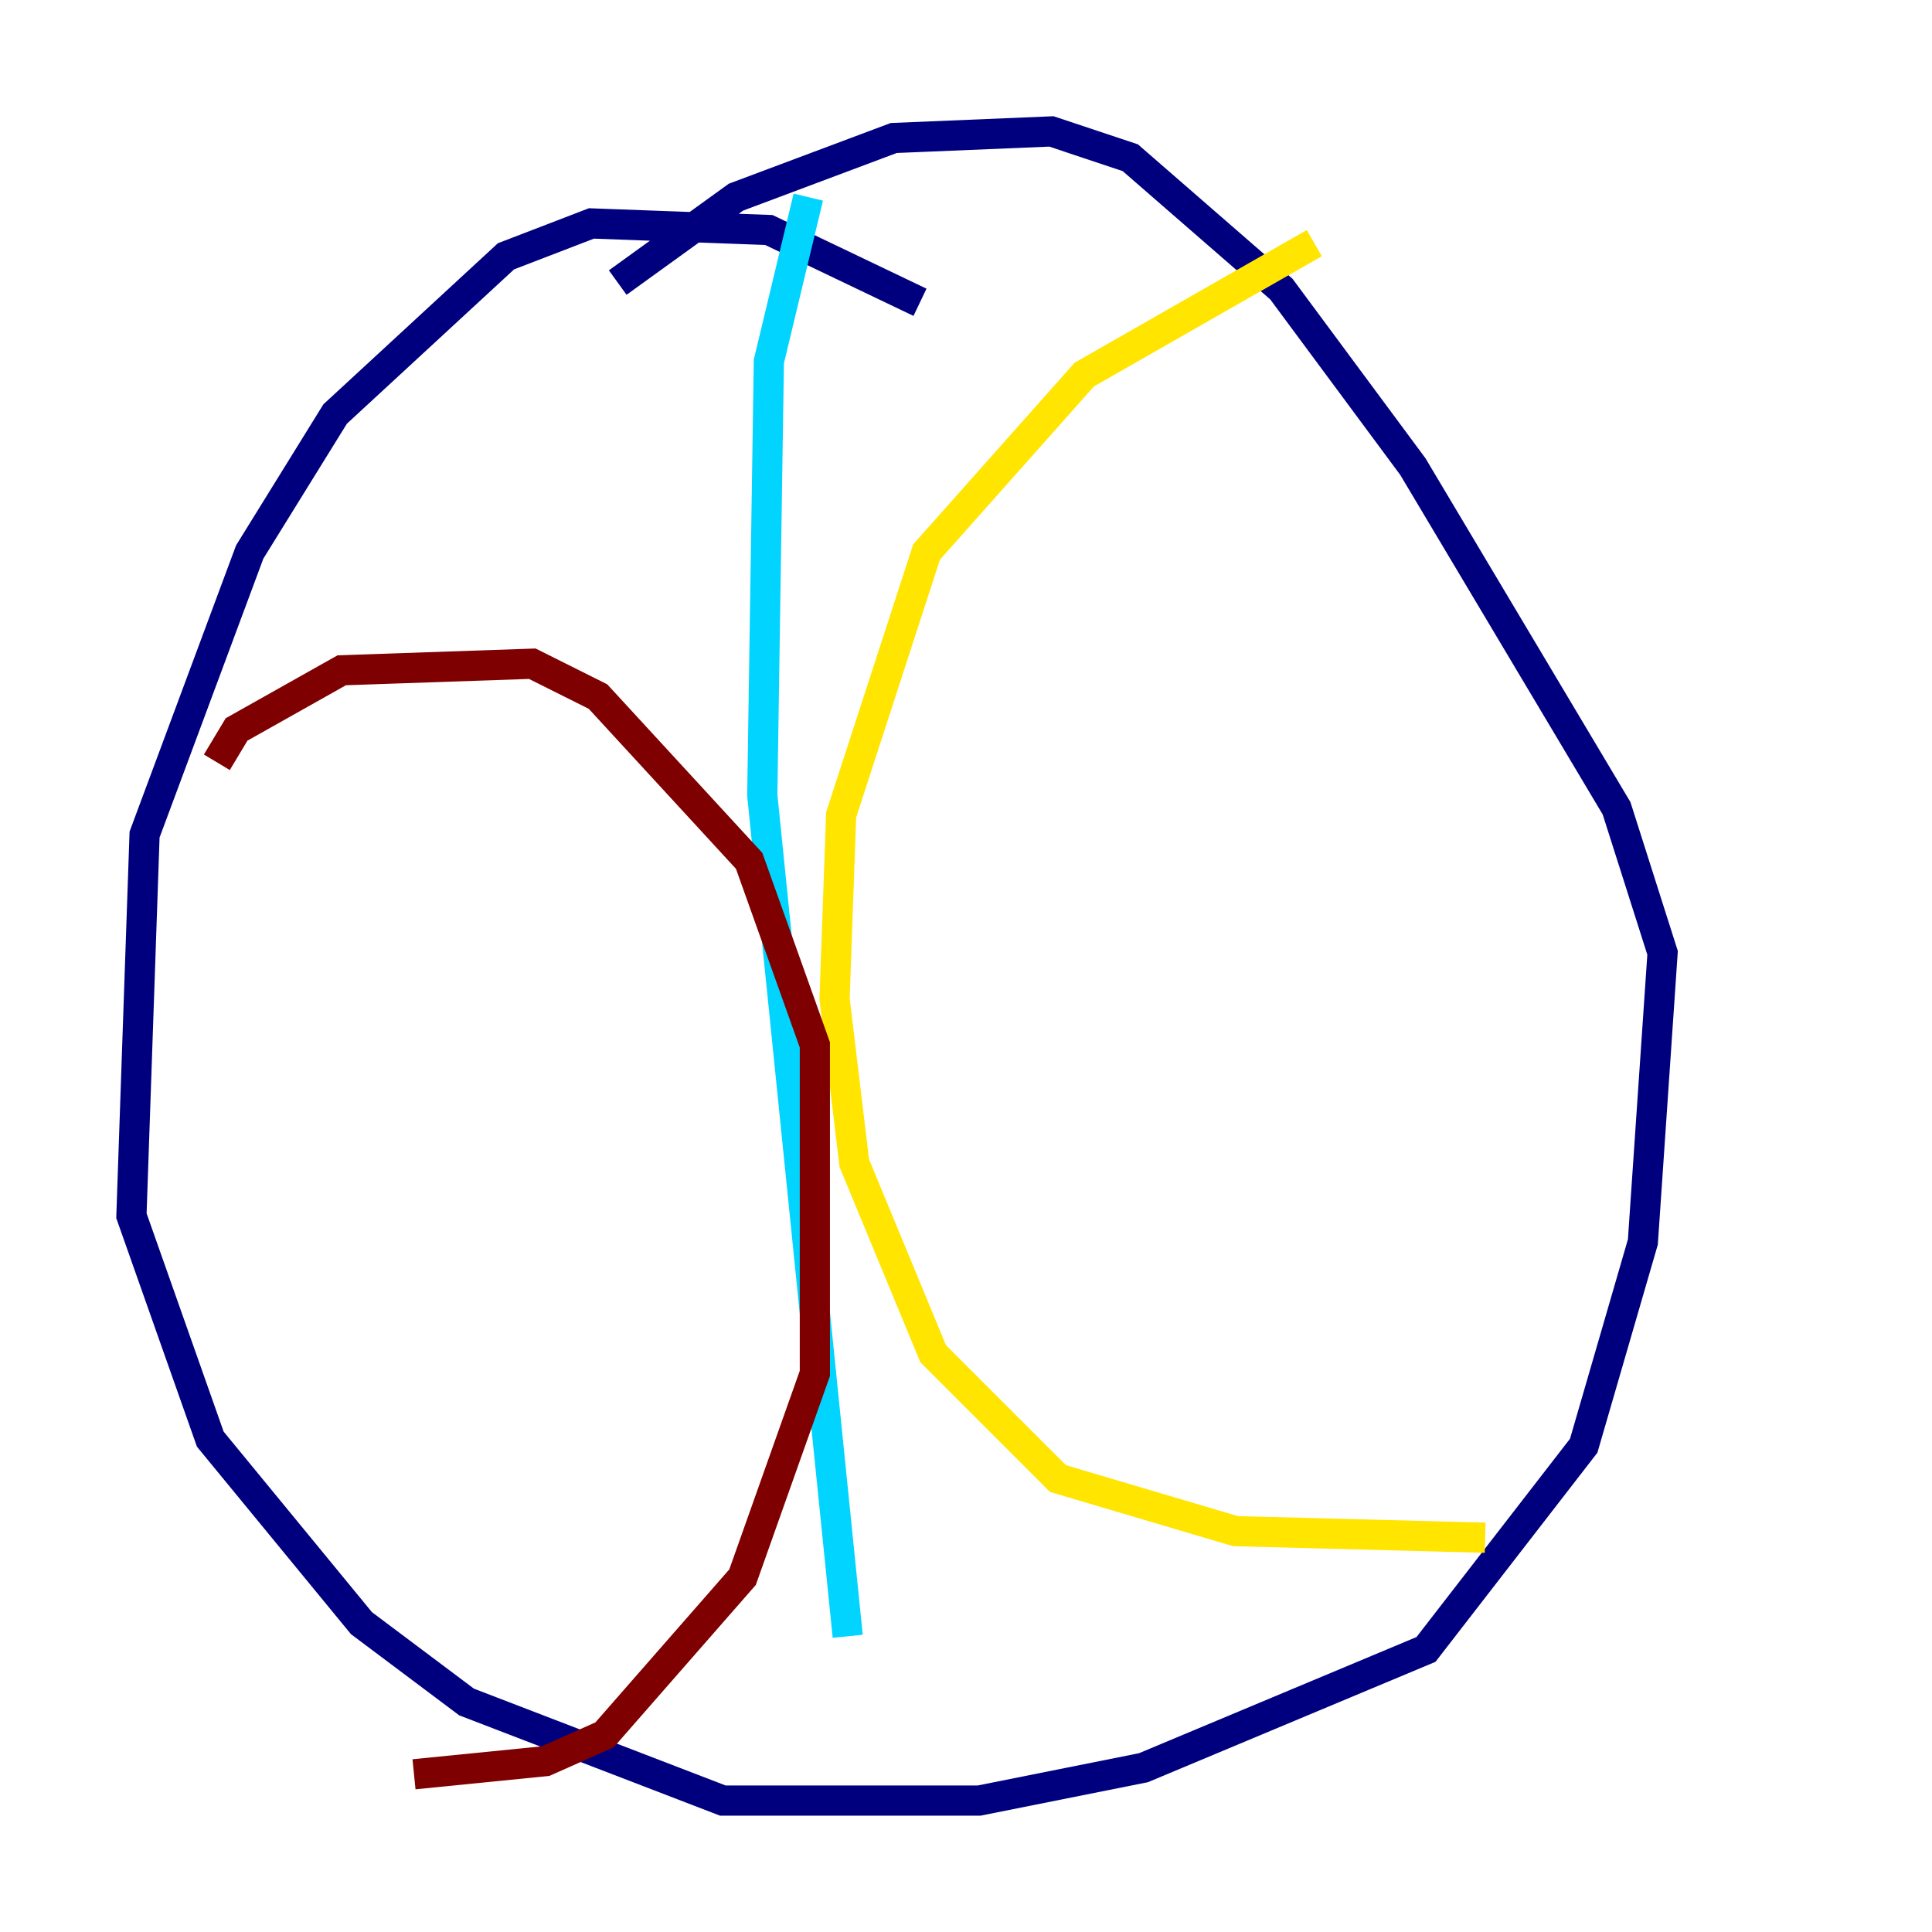 <?xml version="1.0" encoding="utf-8" ?>
<svg baseProfile="tiny" height="128" version="1.2" viewBox="0,0,128,128" width="128" xmlns="http://www.w3.org/2000/svg" xmlns:ev="http://www.w3.org/2001/xml-events" xmlns:xlink="http://www.w3.org/1999/xlink"><defs /><polyline fill="none" points="60.952,20.027 50.939,15.238 39.184,14.803 33.524,16.98 22.204,27.429 16.544,36.571 9.578,55.292 8.707,80.544 13.932,95.347 23.946,107.537 30.912,112.762 47.891,119.293 64.871,119.293 75.755,117.116 94.476,109.279 104.925,95.782 108.844,82.286 110.15,63.129 107.102,53.551 93.605,30.912 84.898,19.157 74.884,10.449 69.66,8.707 59.211,9.143 48.762,13.061 40.925,18.721" stroke="#00007f" stroke-width="2" /><polyline fill="none" points="53.551,13.061 50.939,23.946 50.503,52.68 56.163,108.408" stroke="#00d4ff" stroke-width="2" /><polyline fill="none" points="87.075,16.109 71.837,24.816 61.388,36.571 55.728,53.986 55.292,66.177 56.599,77.061 61.823,89.687 70.095,97.959 81.85,101.442 98.395,101.878" stroke="#ffe500" stroke-width="2" /><polyline fill="none" points="14.367,50.503 15.674,48.327 22.64,44.408 35.265,43.973 39.619,46.15 49.633,57.034 53.986,69.225 53.986,90.993 49.197,104.49 40.054,114.939 36.136,116.68 27.429,117.551" stroke="#7f0000" stroke-width="2" /></svg>